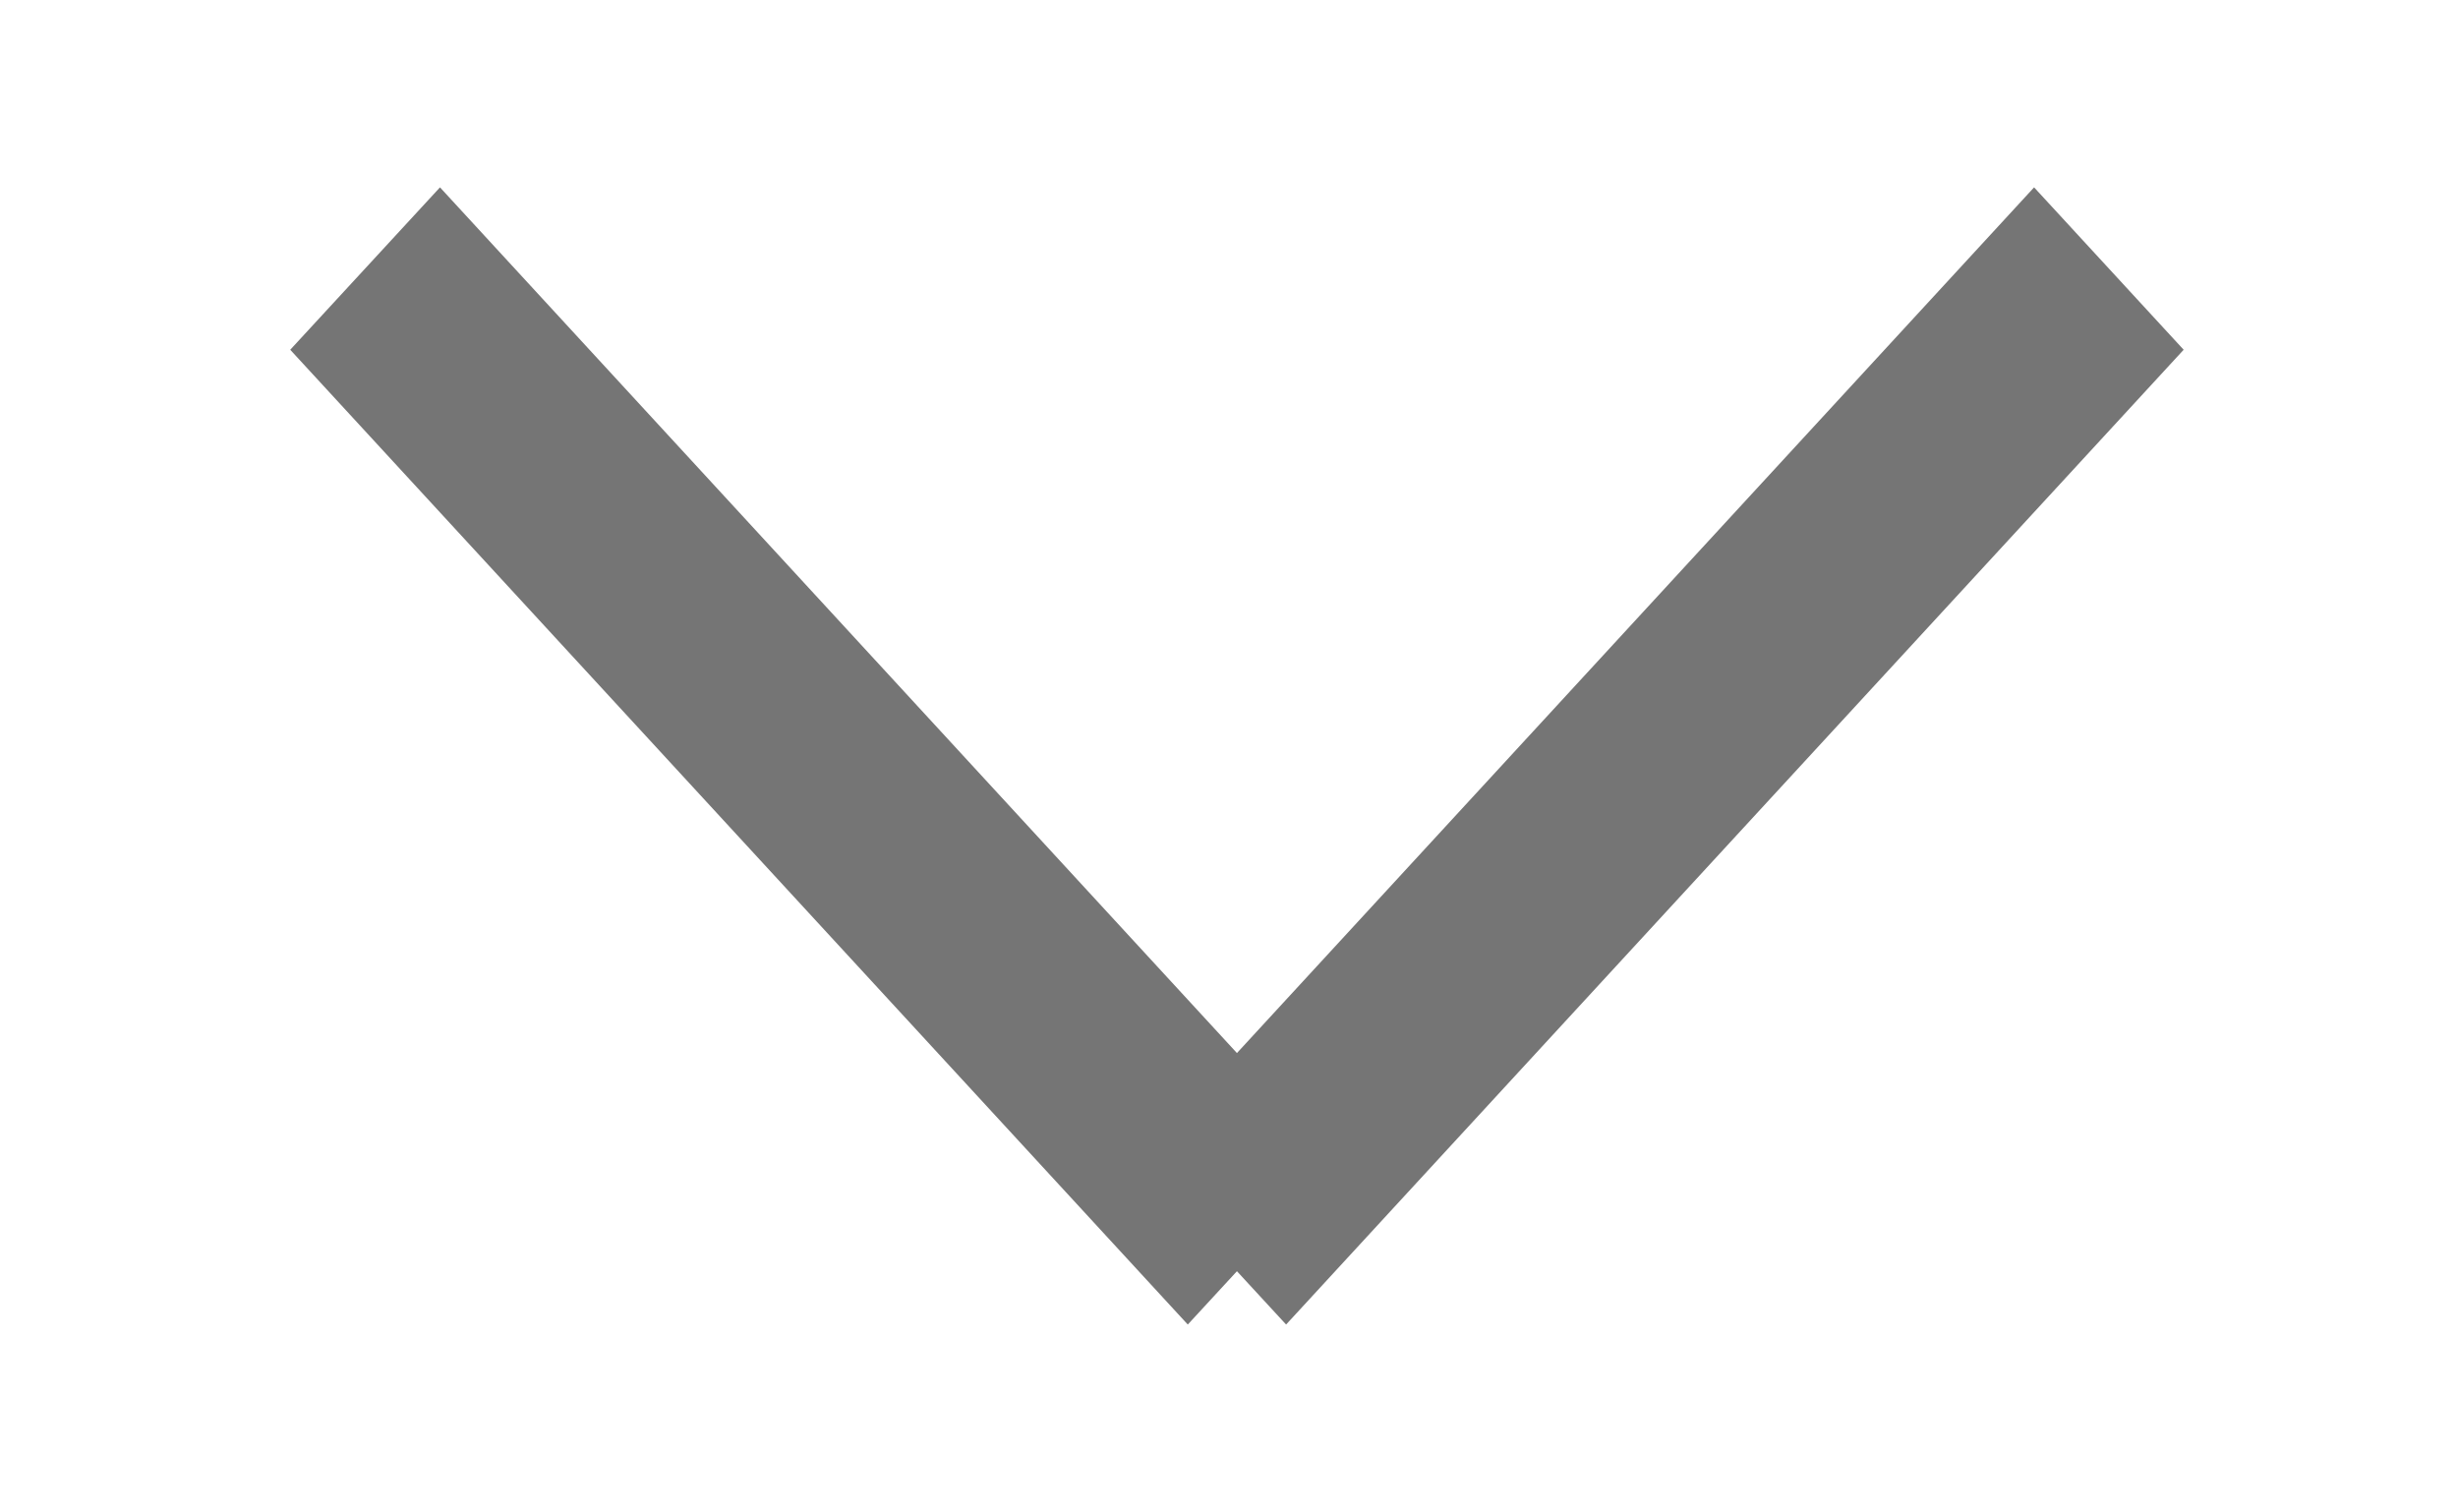 <svg xmlns="http://www.w3.org/2000/svg" width="13" height="8">
    <path fill="#757575" fill-rule="evenodd" d="M11.549 1.85L6.802 7.006l-.26-.282-.26.282L1.535 1.85l.792-.859L6.542 5.57 10.758.991l.791.859z"/>
</svg>
